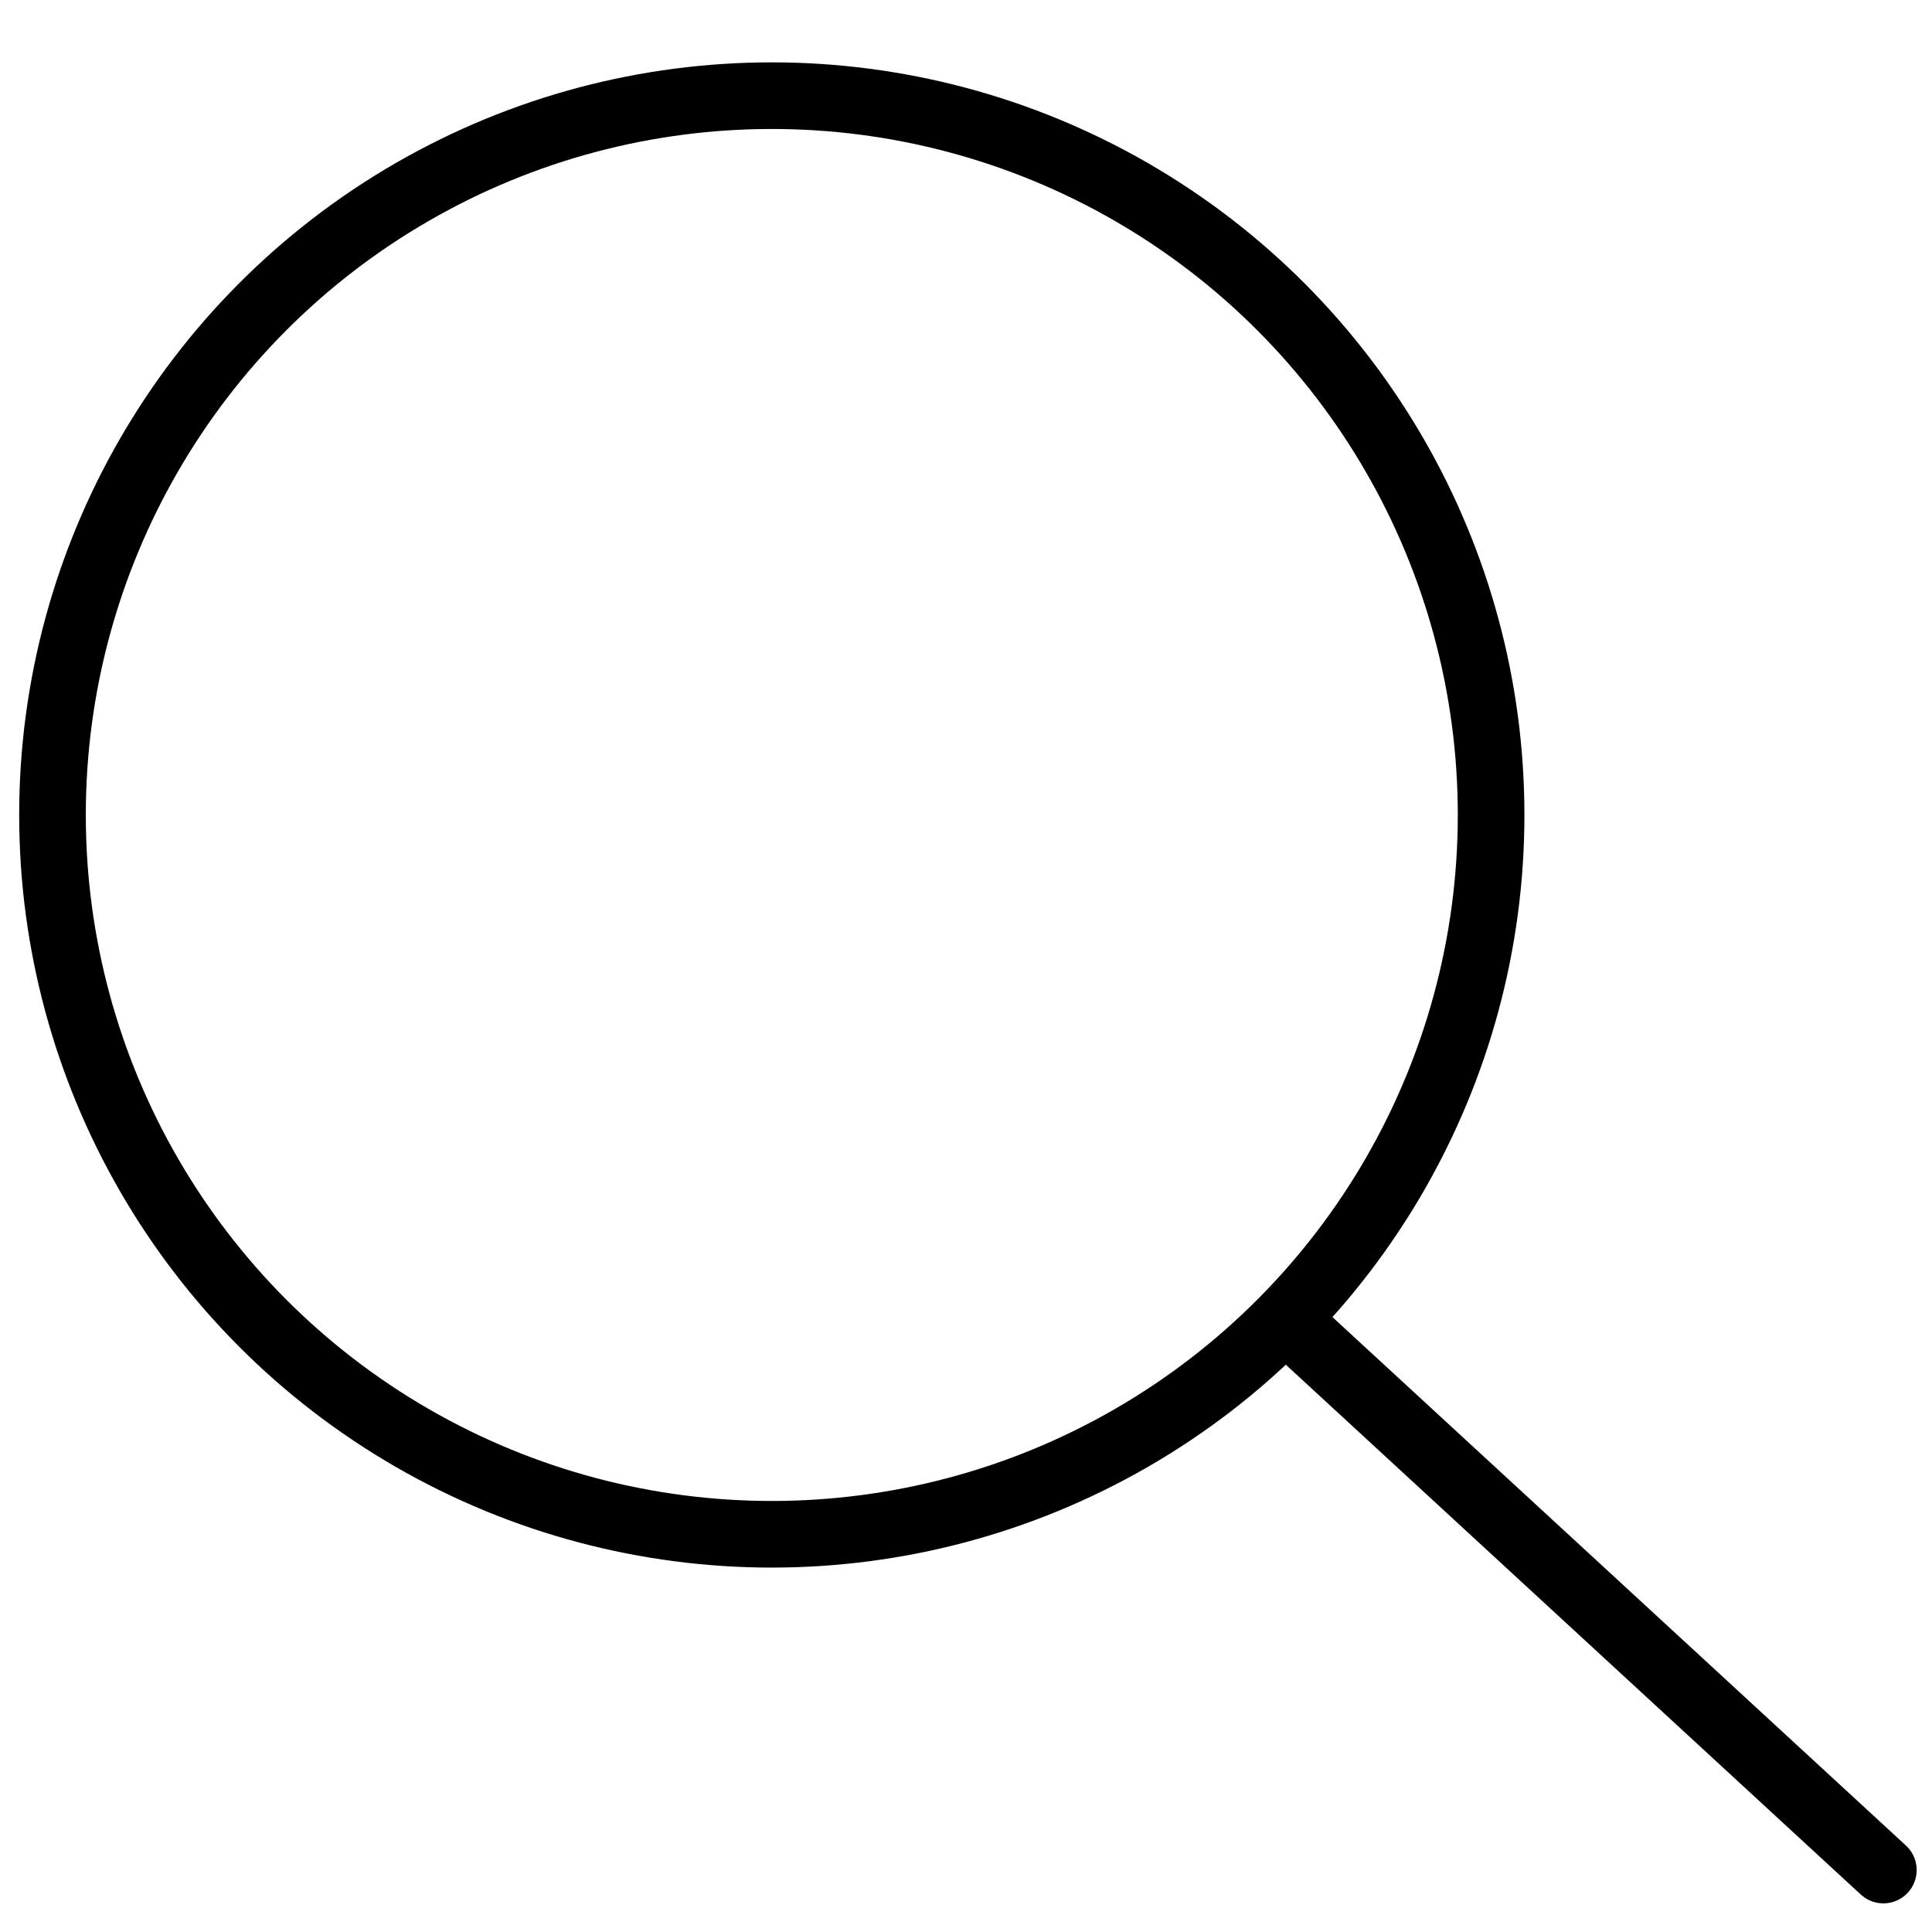 <svg width="29" height="29" viewBox="0 0 29 29" fill="none" xmlns="http://www.w3.org/2000/svg">
<path d="M19.406 19.902L28.27 28.07" stroke="currentColor" stroke-linecap="round"/>
<circle cx="11.585" cy="12.233" r="10.797" stroke="currentColor"/>
</svg>
